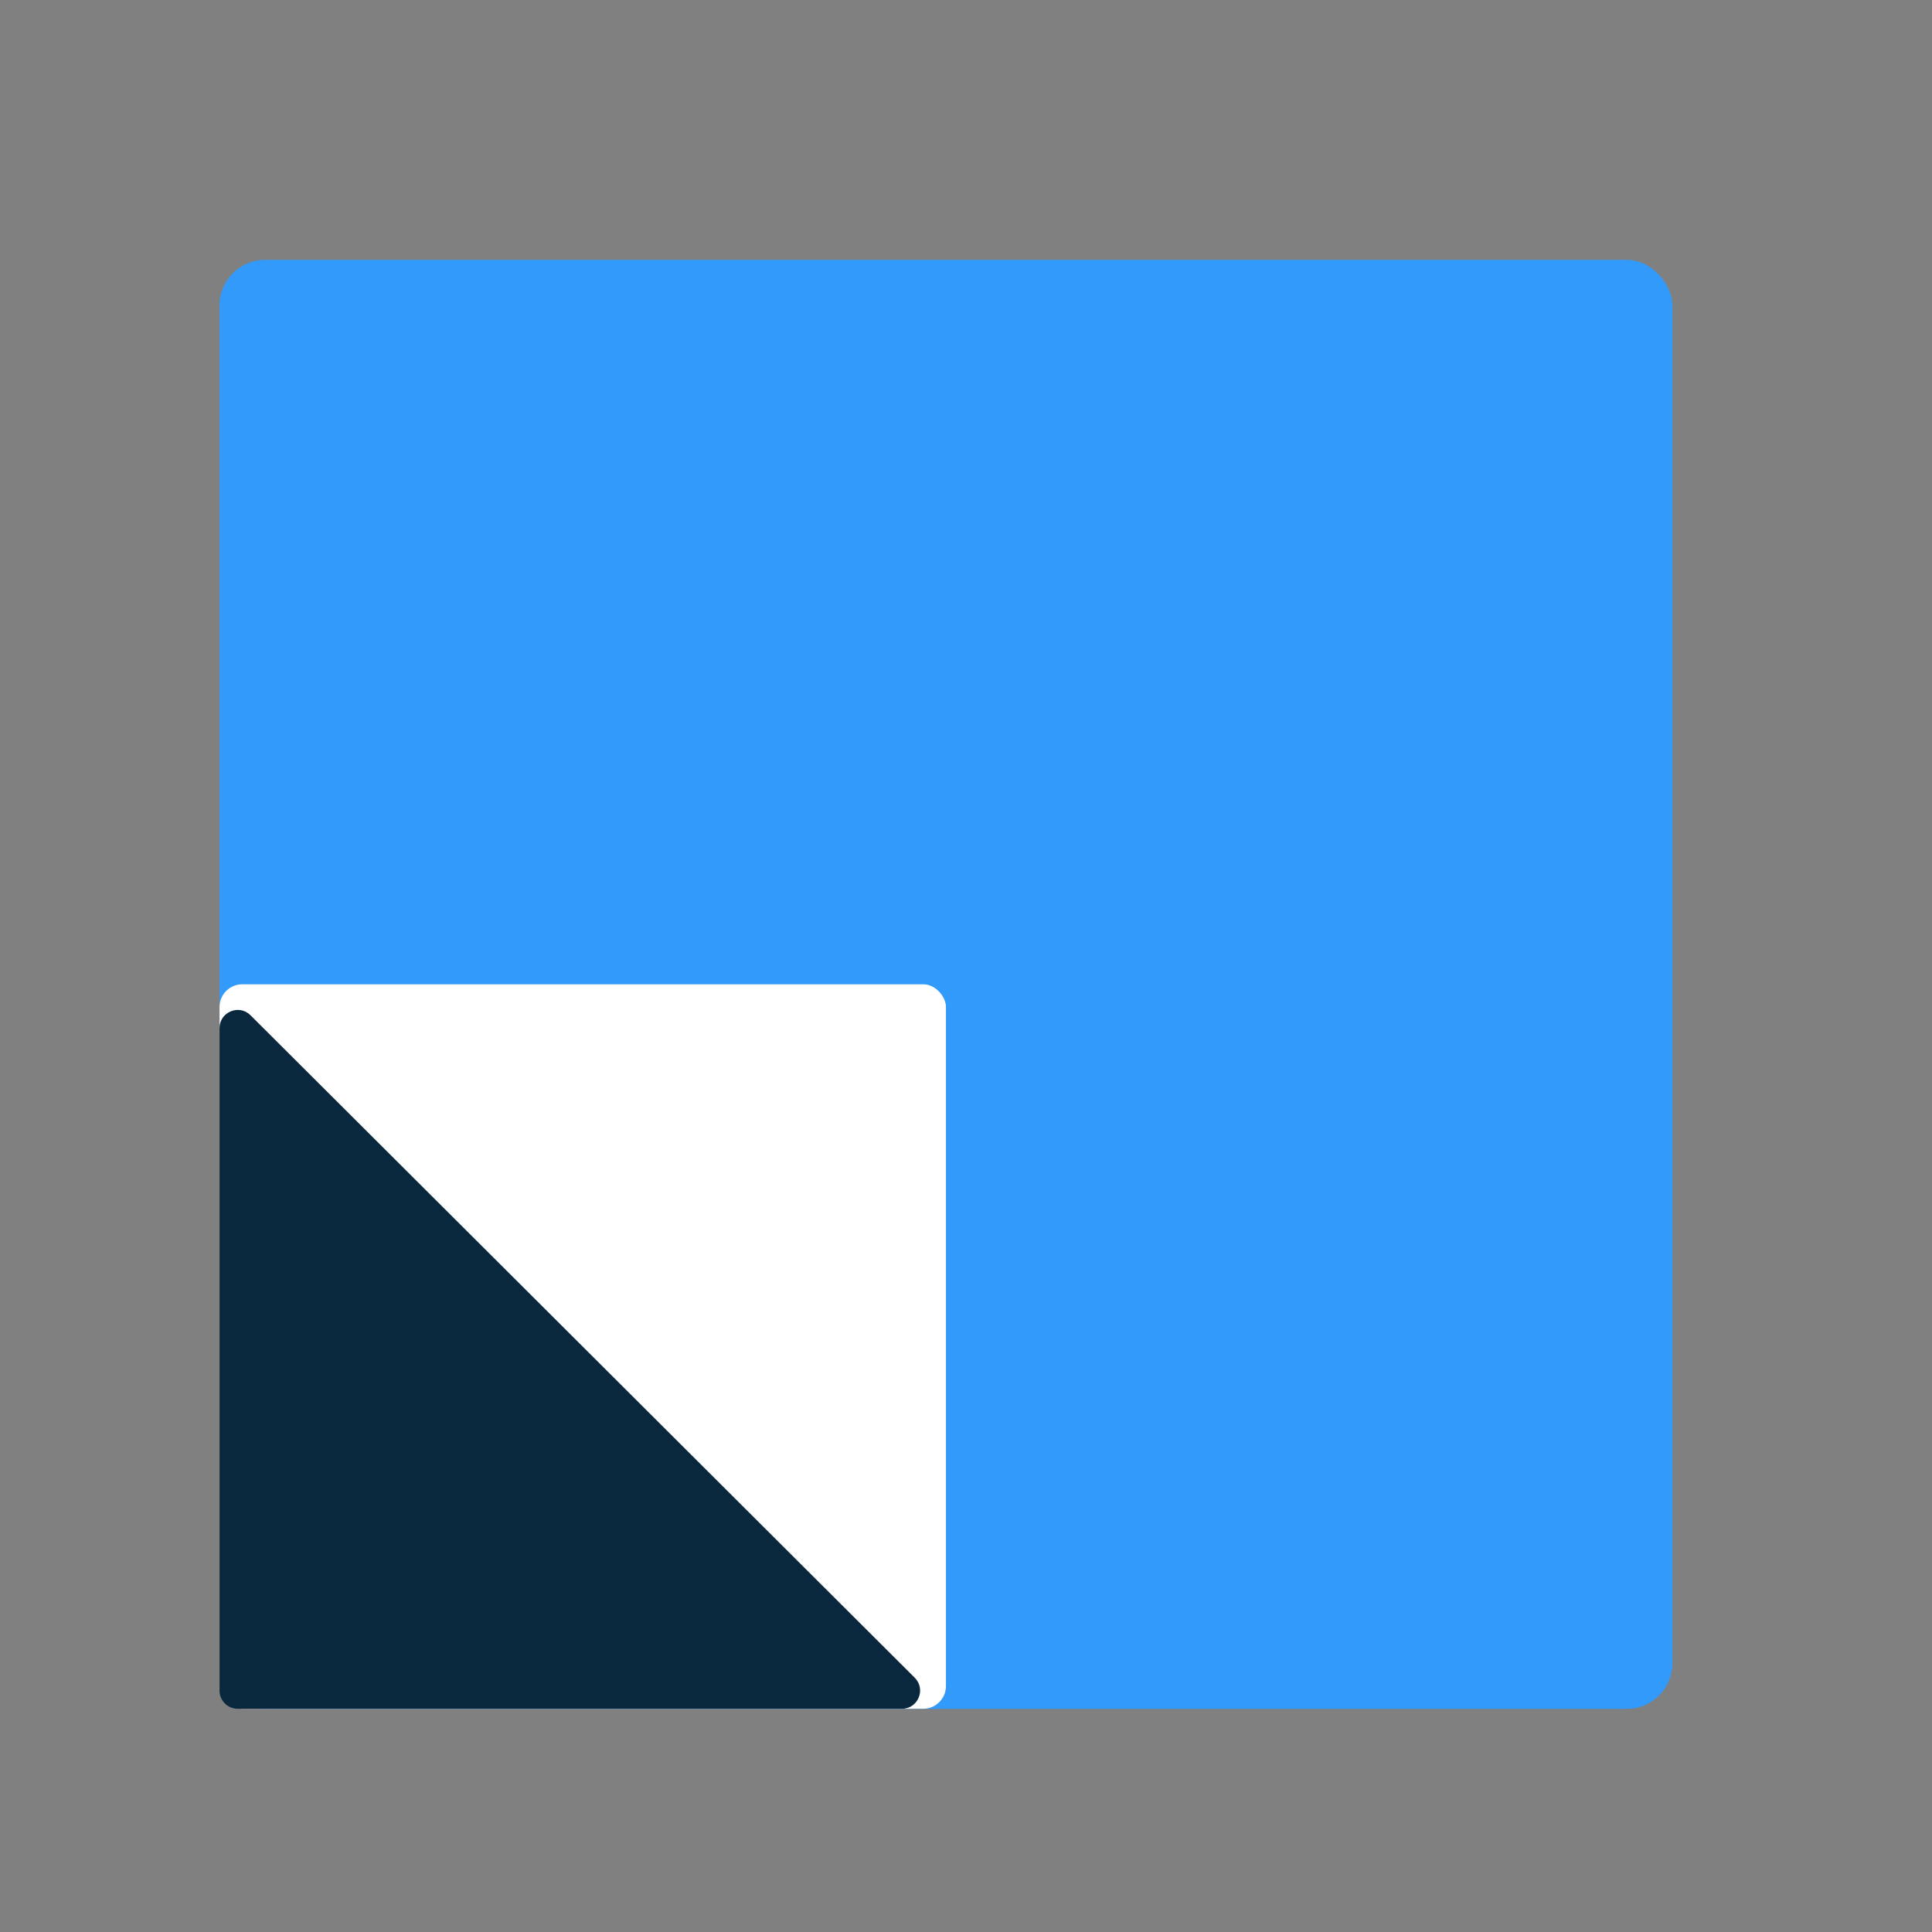 <svg width="24" height="24" viewBox="0 0 24 24" fill="none" xmlns="http://www.w3.org/2000/svg">
<rect x="0" y="0" width="24" height="24" fill="#808080" stroke="none"/>
<rect x="2.727" y="3.228" width="18.048" height="18" rx="0.565" fill="#329AFB"/>
<rect x="2.727" y="12.227" width="9.024" height="9" rx="0.283" fill="white"/>
<path d="M2.953 21.227H11.204C11.405 21.227 11.506 20.984 11.363 20.841L3.112 12.612C2.97 12.47 2.727 12.571 2.727 12.772V21.001C2.727 21.126 2.828 21.227 2.953 21.227Z" fill="#09283D"/>
</svg>
